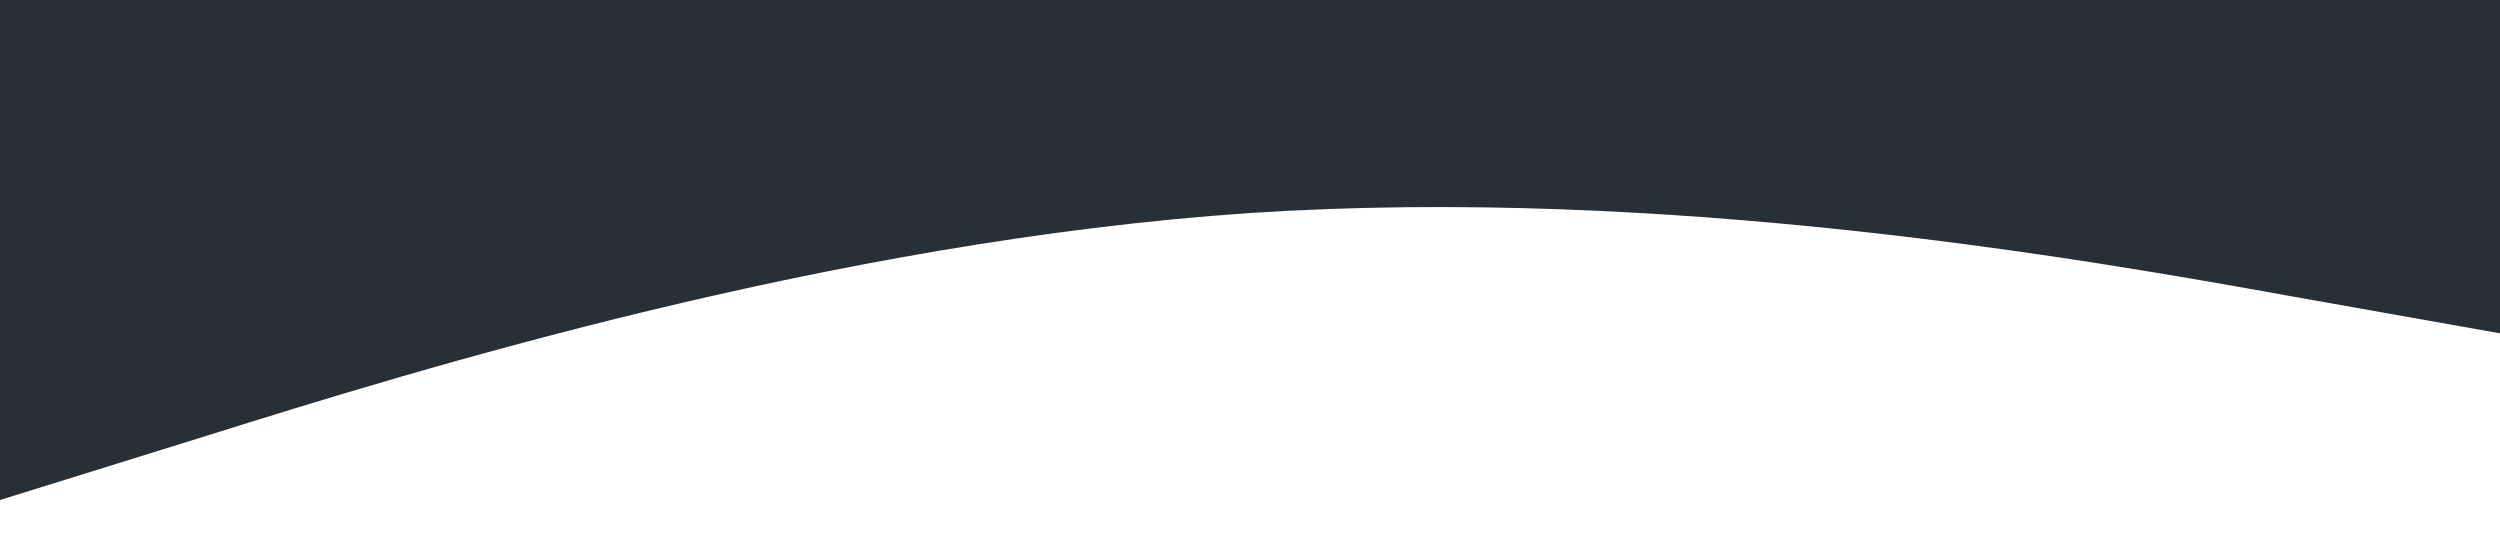 <svg xmlns="http://www.w3.org/2000/svg" viewBox="0 0 1440 320">
  <path fill="#273036" fill-opacity="1" d="M0,288L120,250.7C240,213,480,139,720,122.7C960,107,1200,149,1320,170.7L1440,192L1440,0L1320,0C1200,0,960,0,720,0C480,0,240,0,120,0L0,0Z"></path>
</svg>